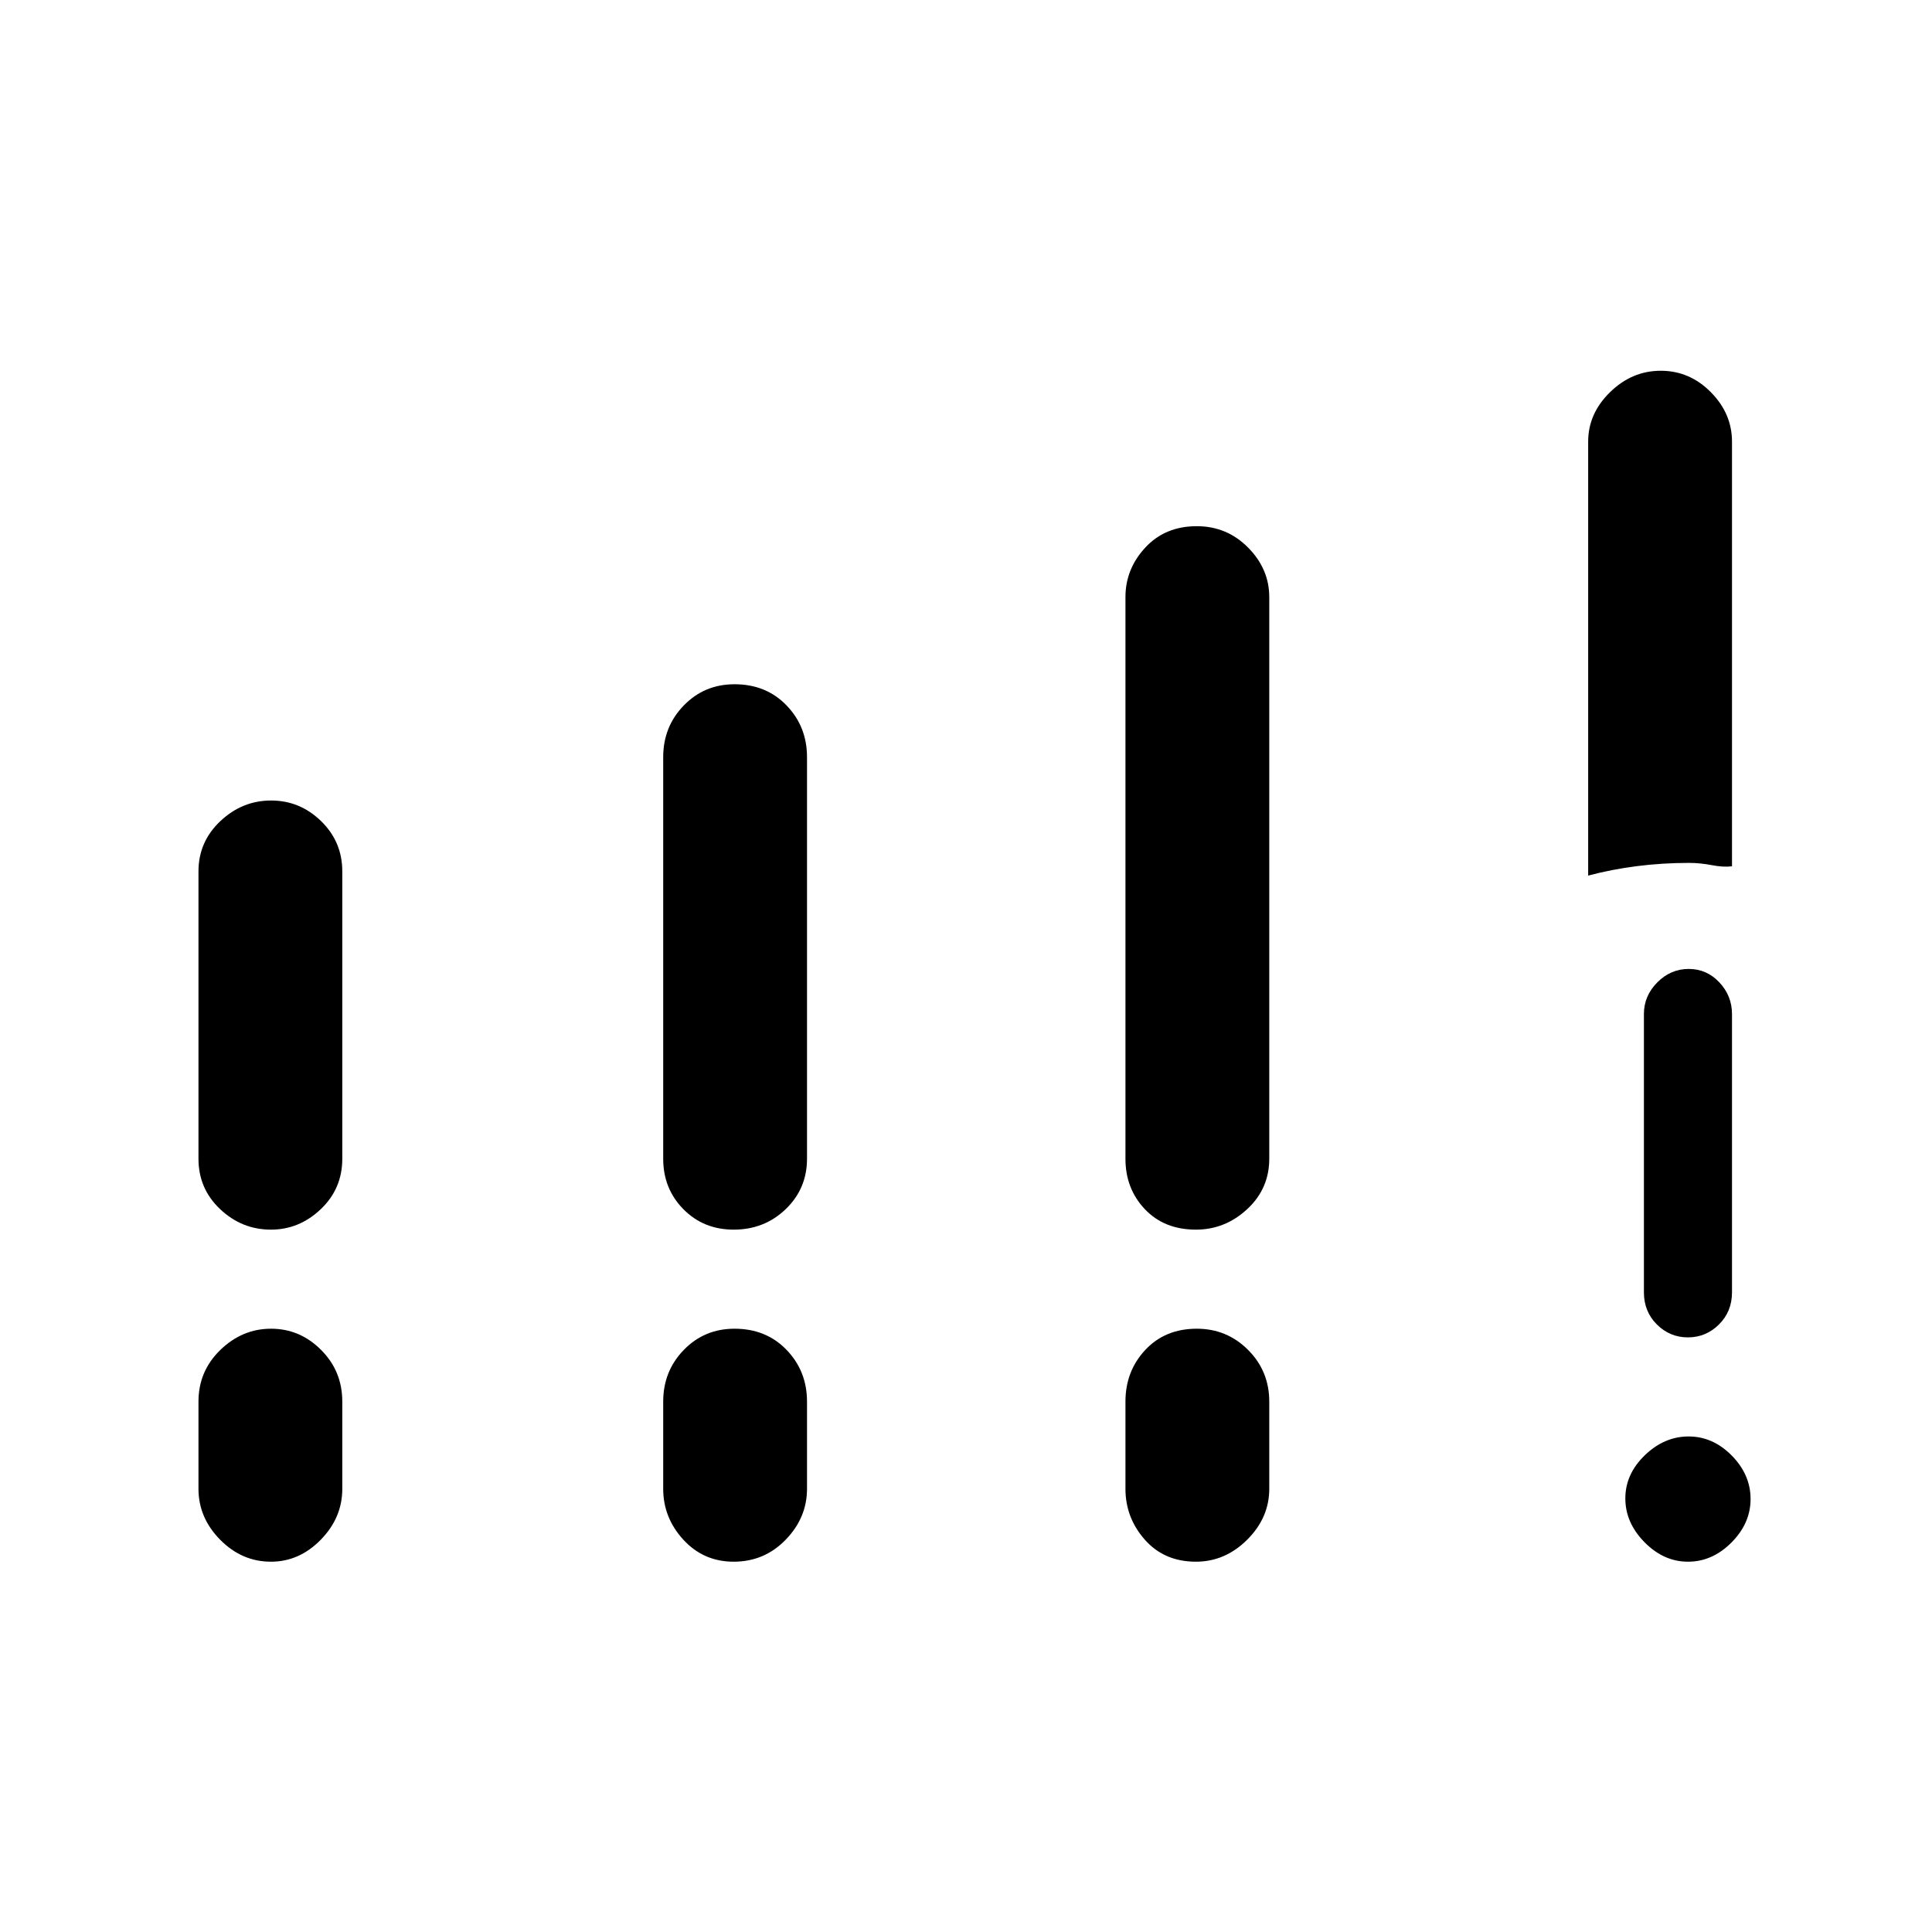 <svg xmlns="http://www.w3.org/2000/svg" height="48" viewBox="0 -960 960 960" width="48"><path d="M789.15-524.92v-215.62q0-13.97 10.88-24.6t25.21-10.63q14.33 0 24.85 10.63 10.53 10.63 10.53 24.6v211q-4.27.54-10.1-.58-5.83-1.11-11.29-1.11-13.29 0-25.93 1.62-12.65 1.62-24.15 4.69ZM838.77-184q-12.09 0-21.62-9.68-9.53-9.68-9.53-21.77t9.67-21.43q9.68-9.35 21.77-9.35t21.44 9.49q9.35 9.5 9.35 21.59t-9.5 21.62q-9.49 9.53-21.58 9.53Zm-21.92-133.86v-138.29q0-9.01 6.65-15.7 6.66-6.69 15.62-6.69 8.96 0 15.23 6.69t6.27 15.7v138.29q0 9.57-6.48 15.99-6.47 6.41-15.43 6.41t-15.41-6.41q-6.45-6.42-6.45-15.99ZM98.62-384.23V-527q0-14.74 10.87-24.99 10.88-10.24 25.21-10.24t24.85 10.24q10.53 10.25 10.53 24.99v142.77q0 14.89-10.69 25.06Q148.7-349 134.64-349q-14.48 0-25.25-10.17t-10.77-25.06Zm230.92 0v-199.54q0-15.16 10.23-25.69Q350-620 364.98-620q15.74 0 25.88 10.54Q401-598.93 401-583.77v199.54q0 14.89-10.6 25.06Q379.81-349 364.56-349q-14.98 0-25-10.17t-10.02-25.06Zm-230.92 164v-43.31q0-15.16 10.87-25.69 10.88-10.54 25.21-10.54t24.85 10.54q10.53 10.53 10.53 25.69v43.31q0 14.39-10.69 25.31Q148.7-184 134.64-184q-14.48 0-25.25-10.92t-10.77-25.31Zm230.92 0v-43.31q0-15.16 10.23-25.69 10.23-10.54 25.21-10.54 15.74 0 25.88 10.54Q401-278.7 401-263.54v43.31q0 14.39-10.6 25.31Q379.81-184 364.56-184q-14.98 0-25-10.92t-10.02-25.31Zm229.69-164v-279.08q0-13.97 9.85-24.6 9.84-10.63 25.59-10.63 14.98 0 25.5 10.63t10.52 24.6v279.08q0 14.89-10.98 25.06Q608.73-349 594.25-349q-15.74 0-25.38-10.17-9.64-10.17-9.64-25.06Zm0 164v-43.31q0-15.16 9.85-25.69 9.84-10.54 25.59-10.54 14.98 0 25.5 10.54 10.52 10.53 10.52 25.69v43.31q0 14.39-10.98 25.31Q608.73-184 594.25-184q-15.74 0-25.38-10.92-9.64-10.92-9.64-25.31Z"/></svg>